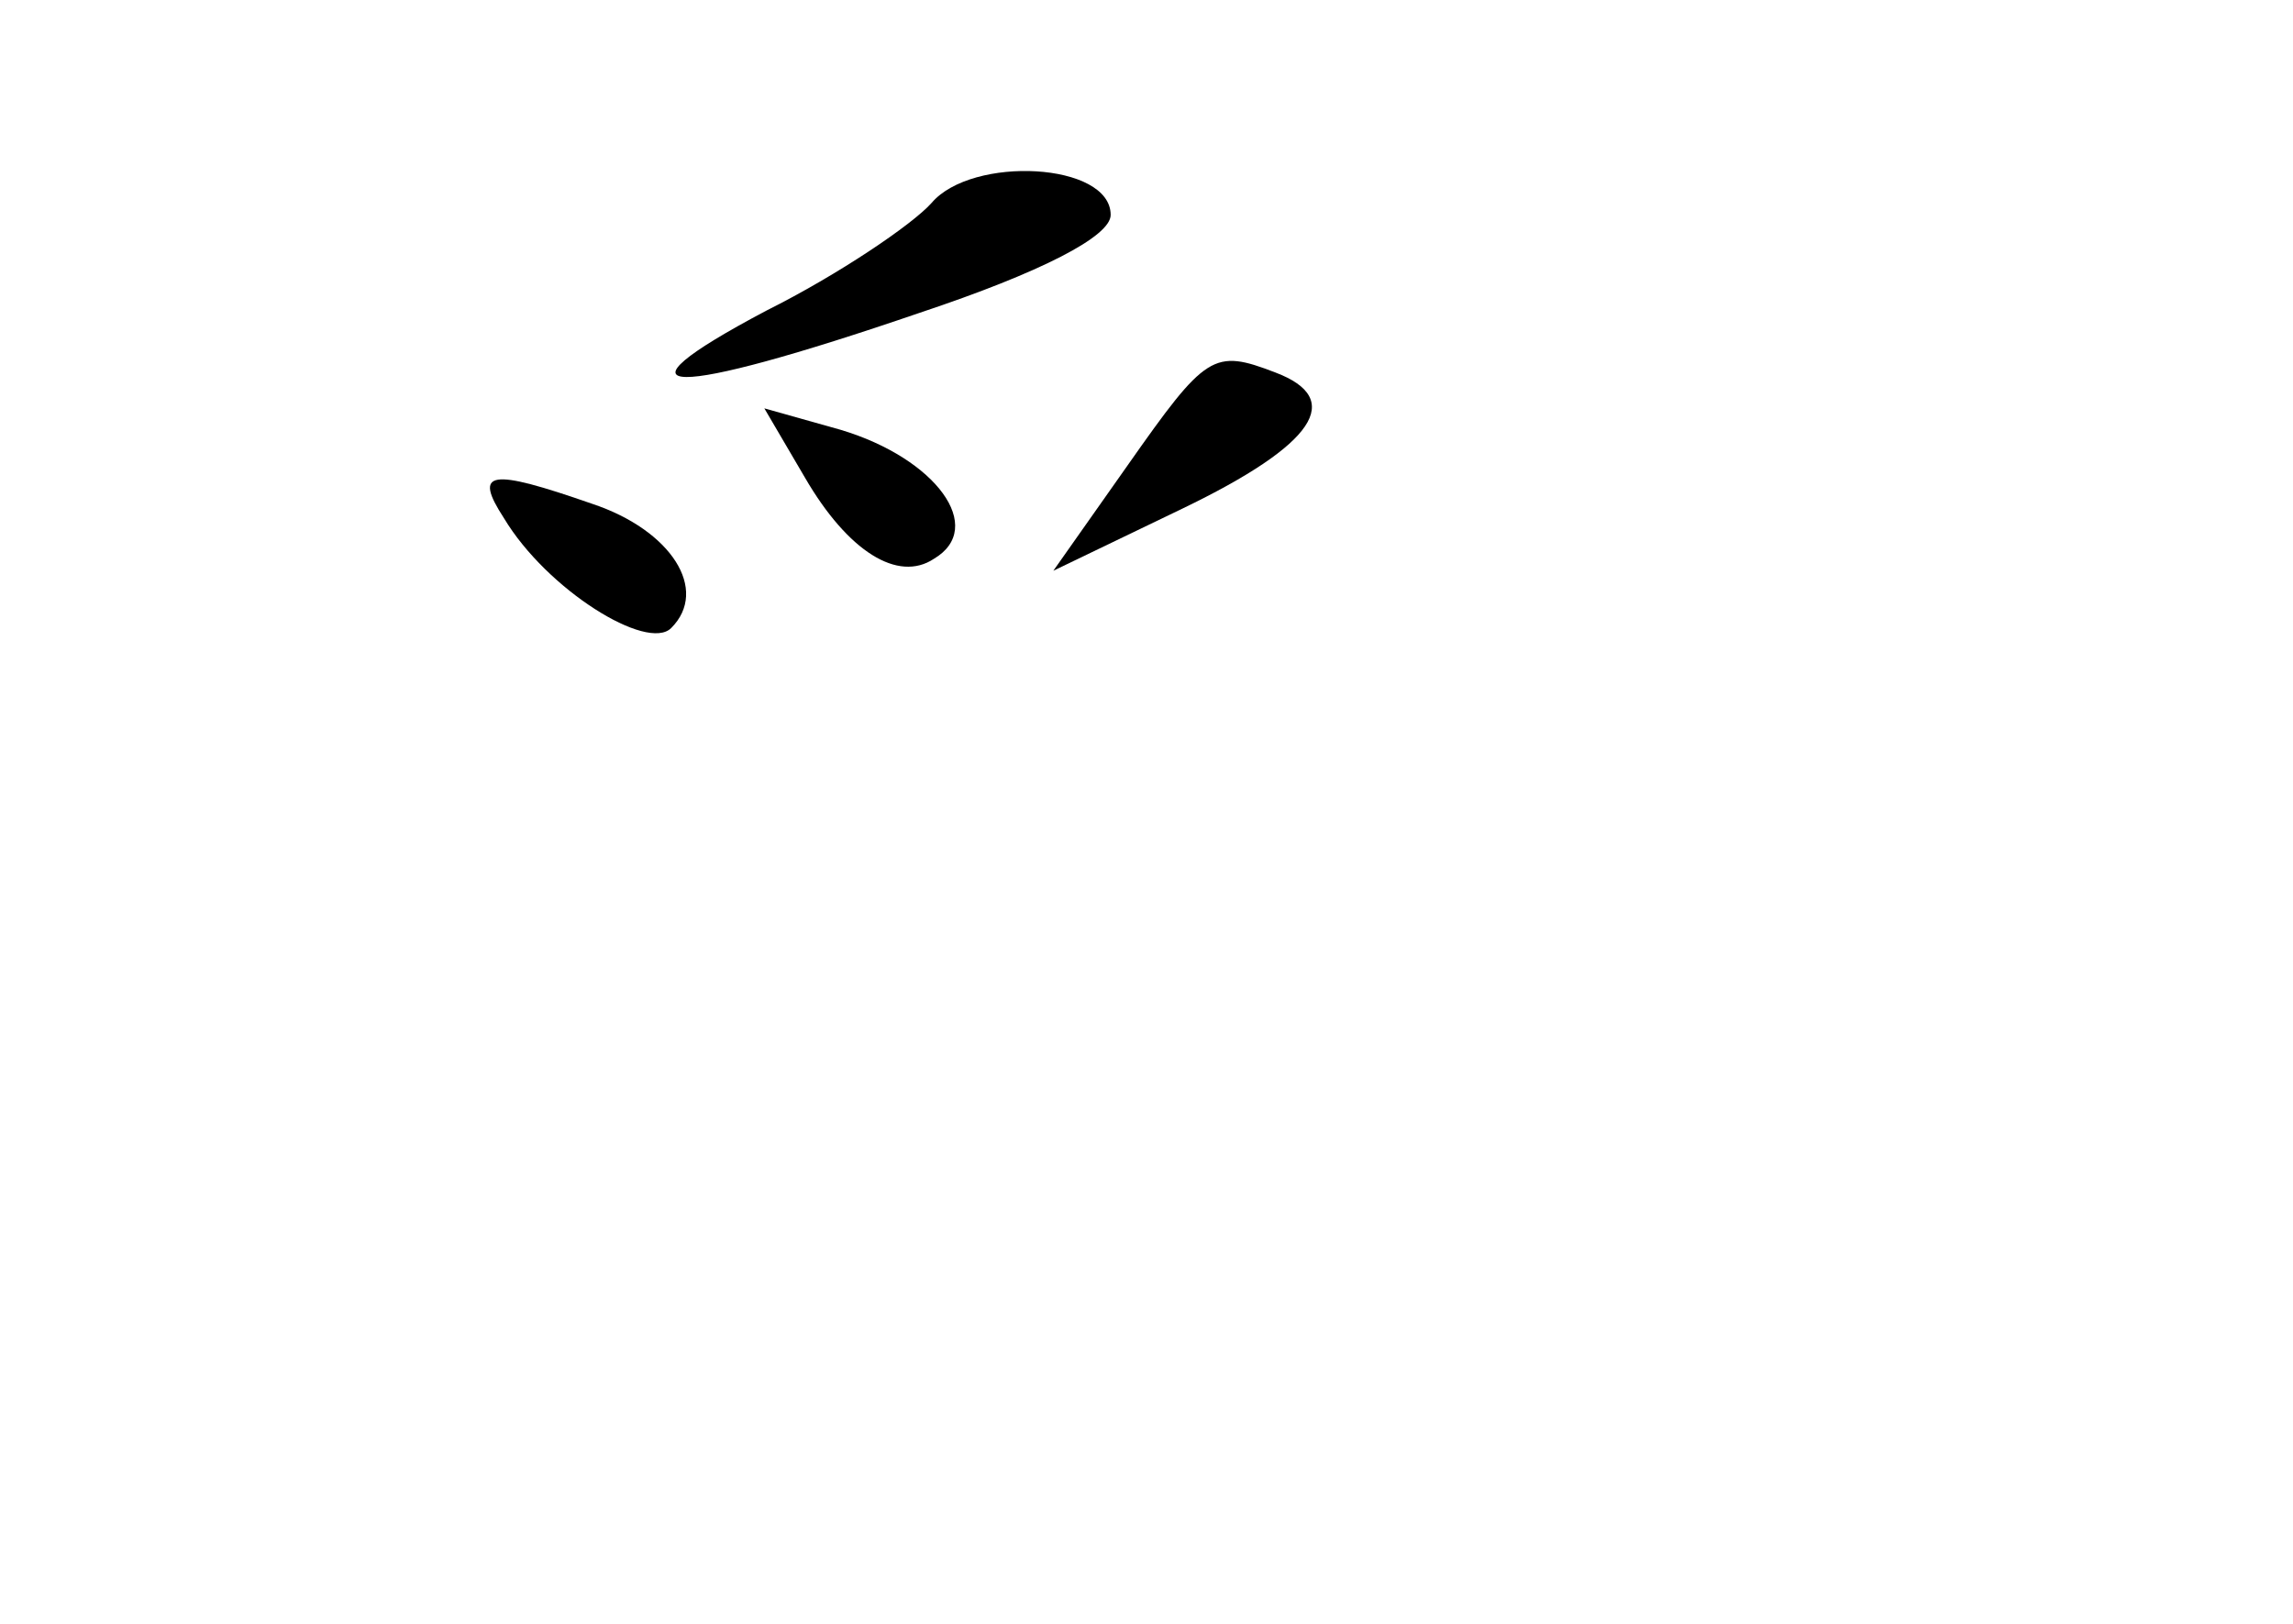 <?xml version="1.0" standalone="no"?>
<!DOCTYPE svg PUBLIC "-//W3C//DTD SVG 20010904//EN"
 "http://www.w3.org/TR/2001/REC-SVG-20010904/DTD/svg10.dtd">
<svg version="1.0" xmlns="http://www.w3.org/2000/svg"
 width="96pt" height="68pt" viewBox="0 0 96 68"
 preserveAspectRatio="xMidYMid meet">
<g transform="translate(0,68) scale(0.1,-0.1)"
fill="#000000" stroke="none">
<path d="M390 595 c-8 -9 -39 -30 -69 -45 -70 -37 -41 -37 64 -1 51 17 80 32
80 41 0 22 -58 25 -75 5z"/>
<path d="M472 485 l-31 -44 54 26 c56 27 68 46 39 57 -26 10 -29 8 -62 -39z"/>
<path d="M337 480 c18 -31 39 -44 54 -34 22 13 1 42 -39 54 l-32 9 17 -29z"/>
<path d="M211 463 c18 -30 60 -56 70 -46 16 16 0 41 -33 52 -43 15 -50 14 -37
-6z"/>
</g>
</svg>
